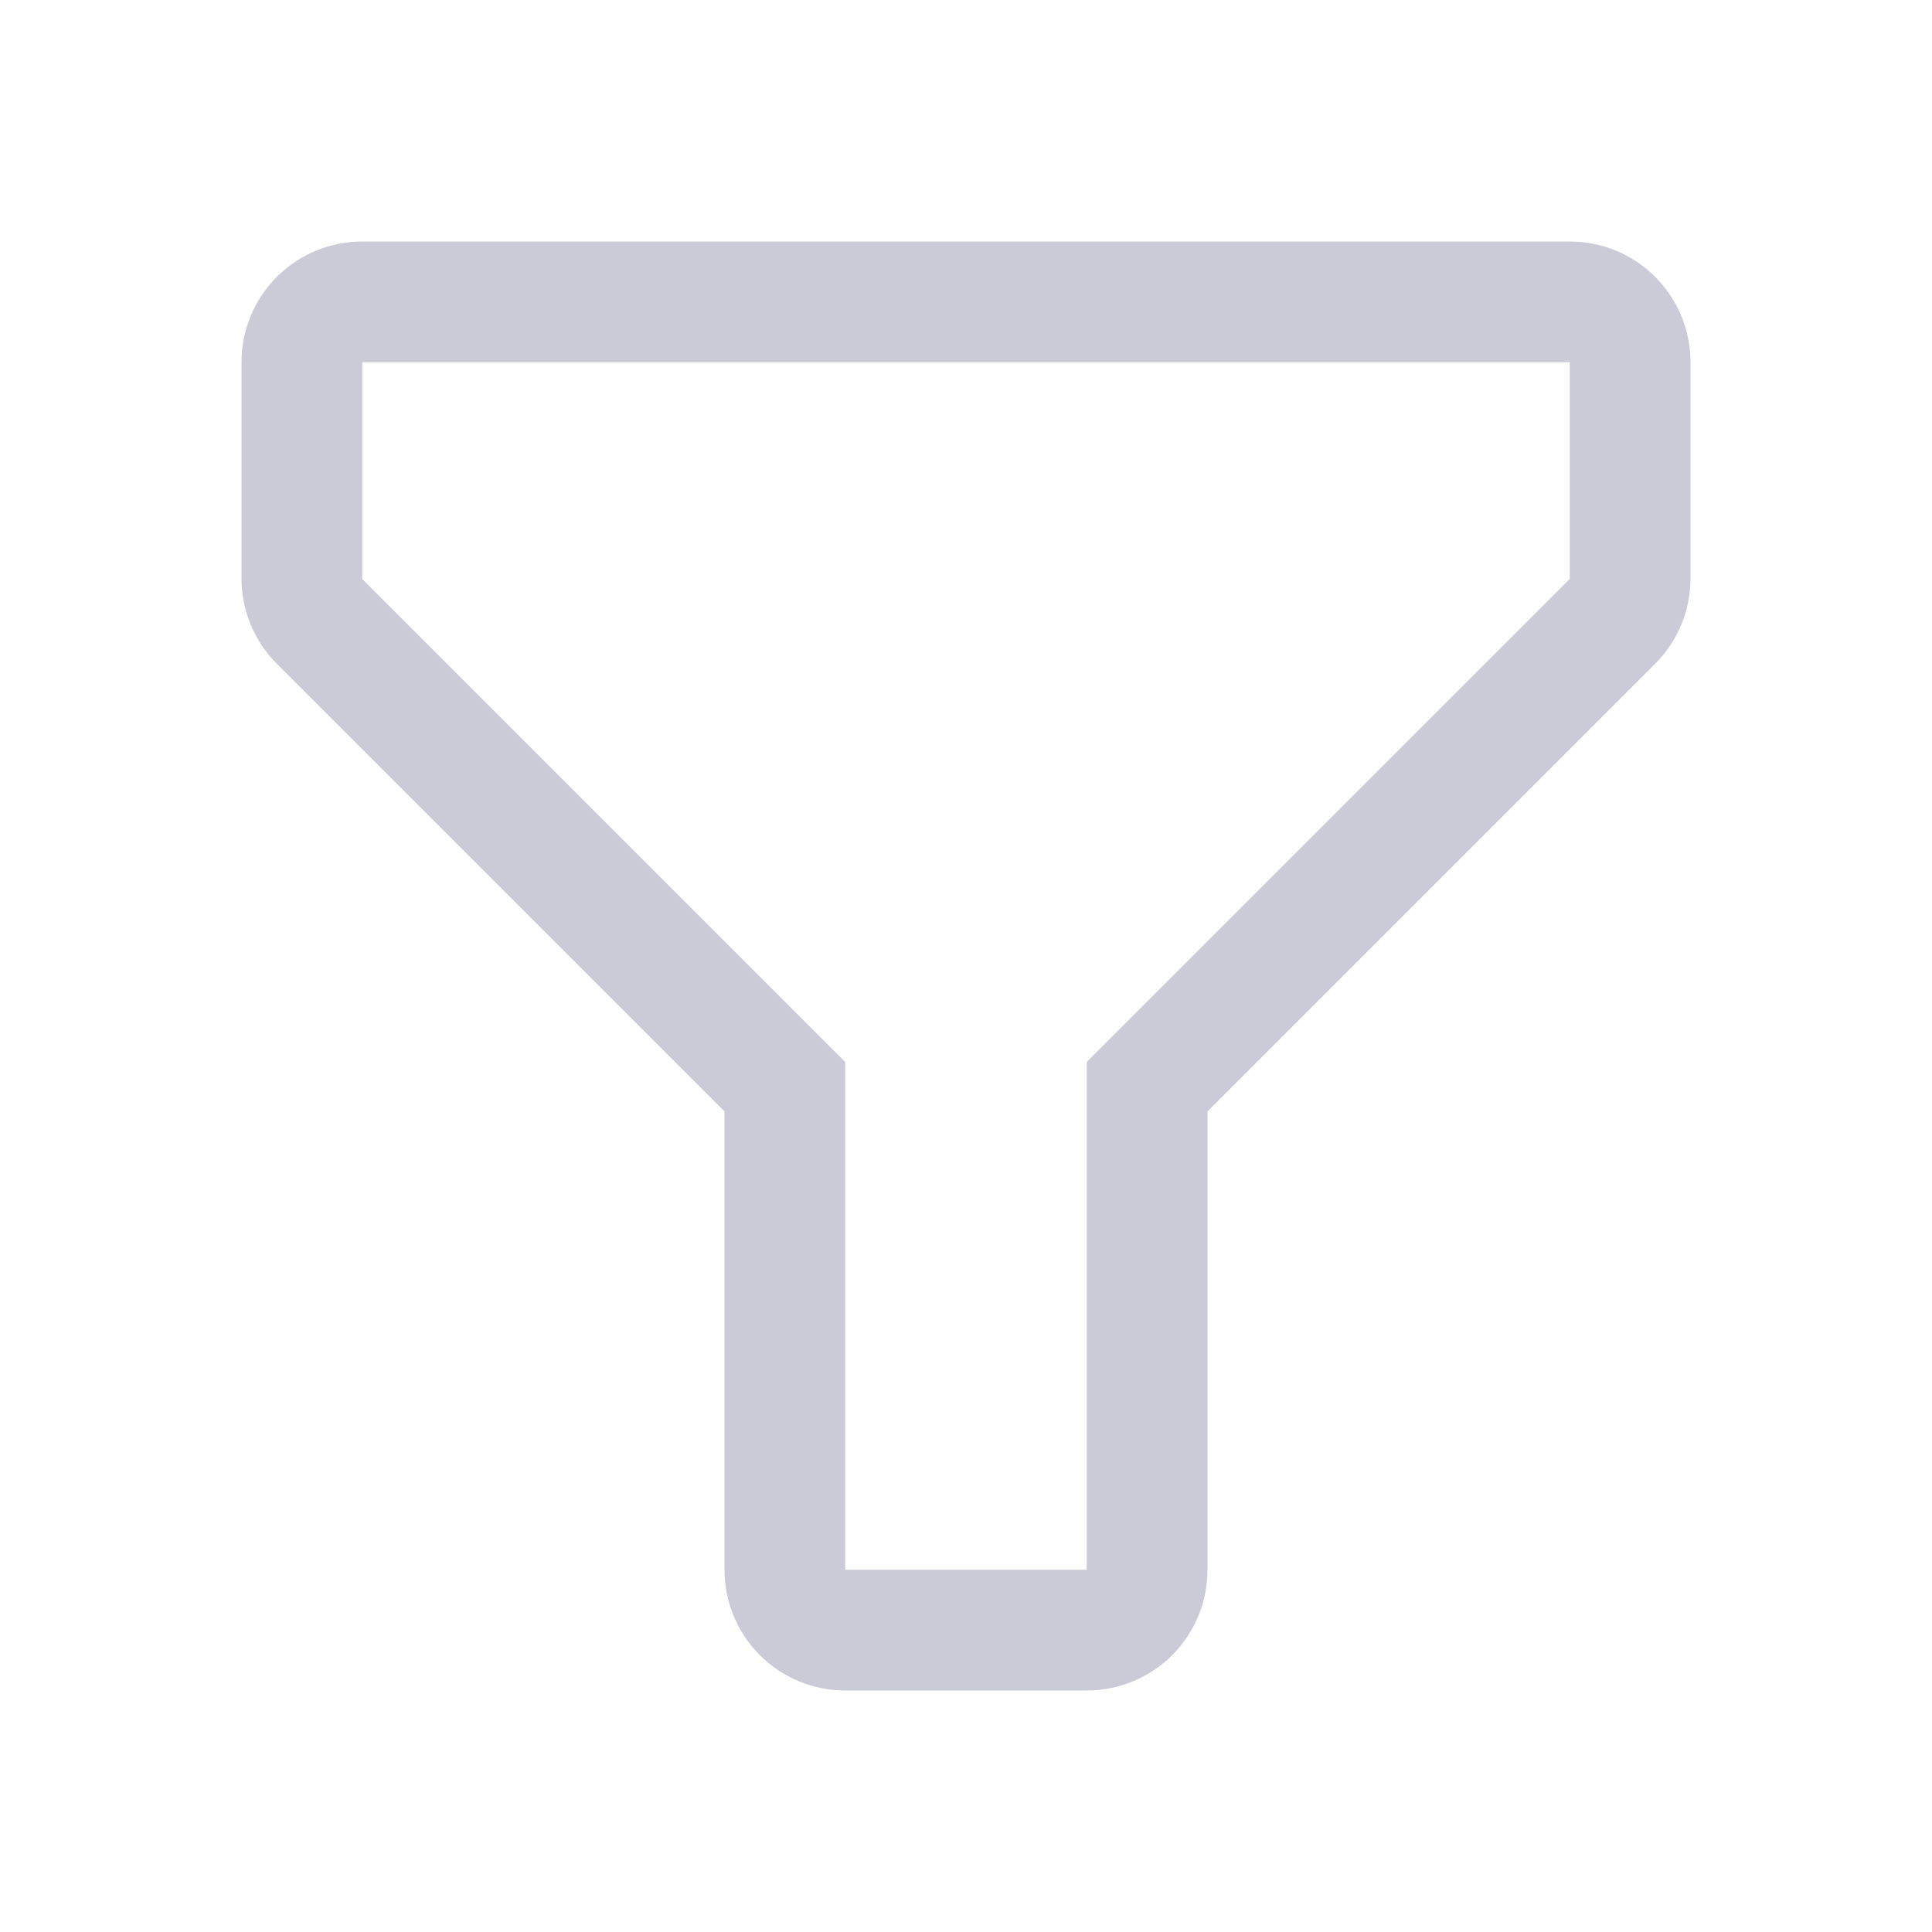 <svg width="14" height="14" viewBox="0 0 14 14" fill="none" xmlns="http://www.w3.org/2000/svg">
<path d="M7.875 12.25H6.125C5.893 12.25 5.67 12.158 5.506 11.994C5.342 11.83 5.25 11.607 5.25 11.375V8.054L2.008 4.812C1.844 4.649 1.751 4.427 1.75 4.196V2.625C1.75 2.393 1.842 2.17 2.006 2.006C2.17 1.842 2.393 1.75 2.625 1.75H11.375C11.607 1.75 11.83 1.842 11.994 2.006C12.158 2.17 12.25 2.393 12.25 2.625V4.196C12.249 4.427 12.156 4.649 11.992 4.812L8.75 8.054V11.375C8.75 11.607 8.658 11.83 8.494 11.994C8.33 12.158 8.107 12.25 7.875 12.25ZM2.625 2.625V4.196L6.125 7.696V11.375H7.875V7.696L11.375 4.196V2.625H2.625Z" fill="#CBCBD7"/>
</svg>
